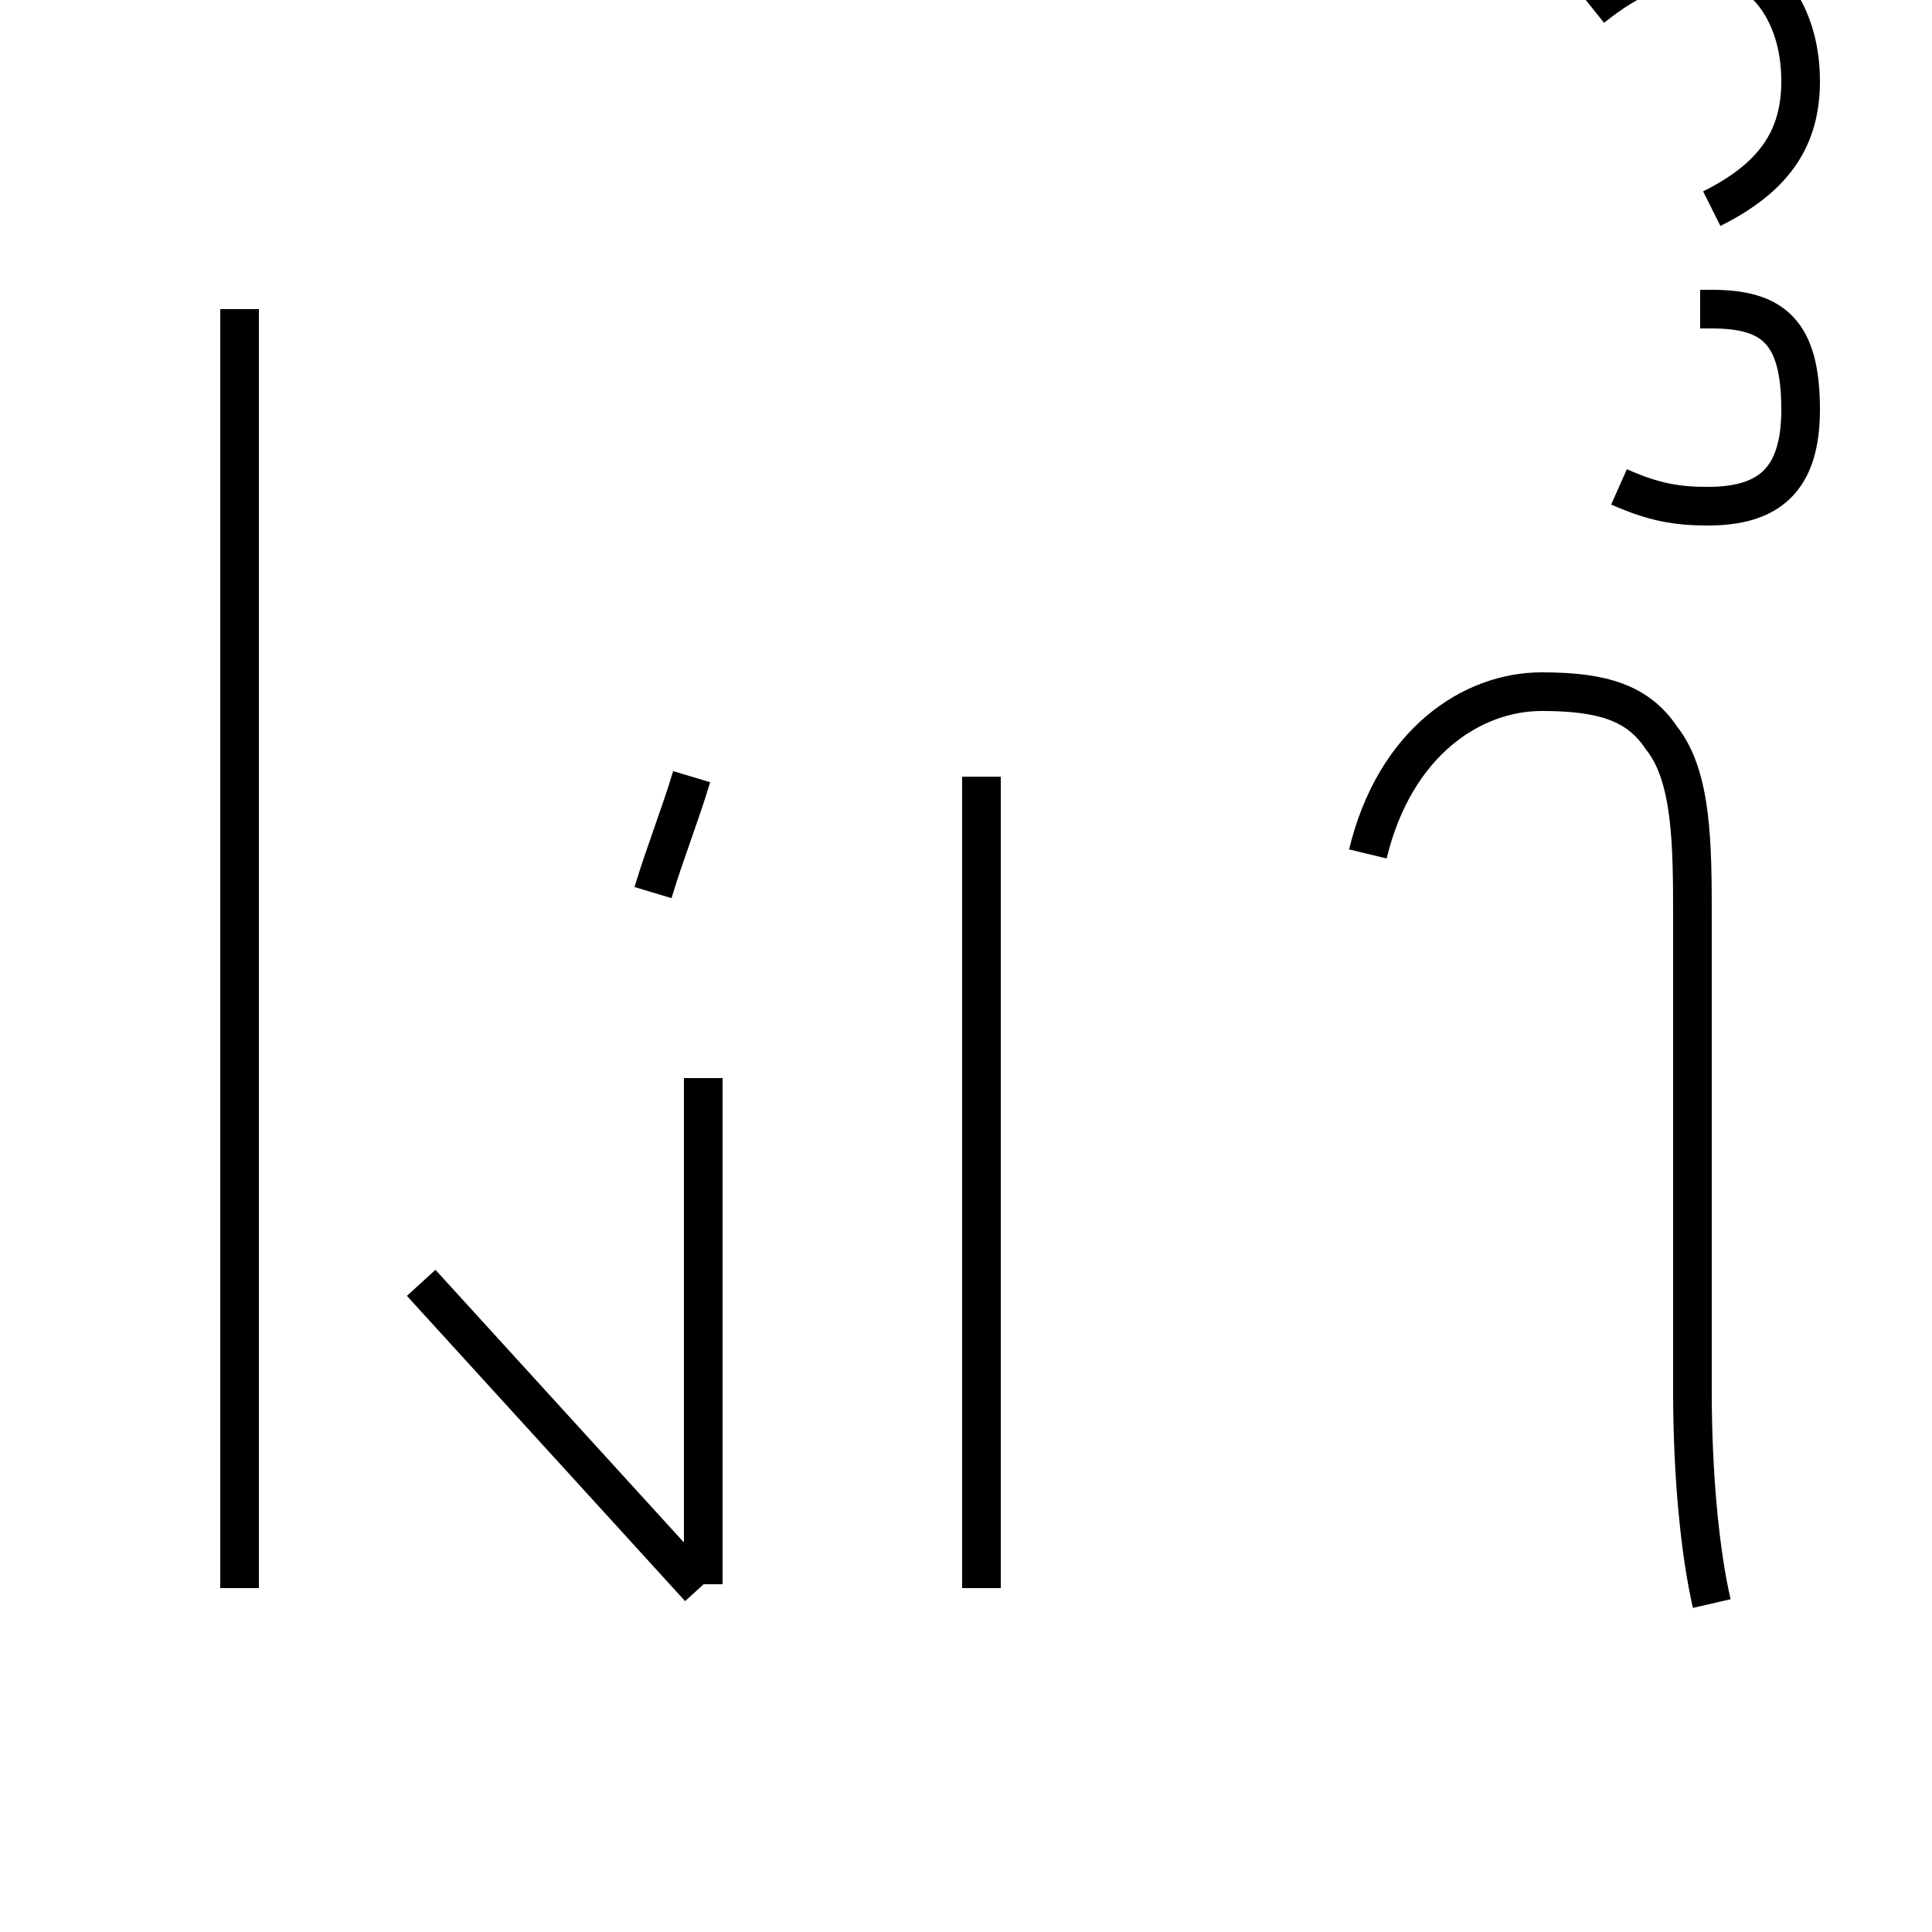 <?xml version='1.0' encoding='utf8'?>
<svg viewBox="0.0 -44.0 50.0 50.0" version="1.1" xmlns="http://www.w3.org/2000/svg">
<rect x="0.0" y="-44.0" width="50.0" height="50.0" fill="#808080" stroke="none"/>
<rect x="-1000" y="-1000" width="2000" height="2000" stroke="white" fill="white"/>
<g style="fill:none; stroke:#000000;  stroke-width:1">
<path d="M 6.2 2.9 L 6.2 36.0 M 18.1 2.9 L 10.9 10.8 M 17.9 23.9 C 17.6 22.9 17.2 21.9 16.9 20.9 M 18.2 3.0 L 18.2 16.1 M 25.4 23.9 L 25.4 2.9 M 44.3 2.5 C 44.0 3.8 43.8 5.8 43.8 8.0 C 43.8 10.2 43.8 12.4 43.8 14.8 C 43.8 16.9 43.8 18.6 43.8 20.2 C 43.8 22.1 43.8 23.9 43.0 24.9 C 42.4 25.8 41.5 26.1 39.9 26.1 C 38.1 26.1 36.1 24.8 35.4 21.9 M 44.0 36.0 L 44.3 36.0 C 45.9 36.0 46.6 35.4 46.6 33.4 C 46.6 31.6 45.8 30.9 44.2 30.9 C 43.4 30.9 42.8 31.0 41.9 31.4 M 44.3 38.6 C 45.9 39.4 46.6 40.4 46.6 41.9 C 46.6 43.8 45.5 45.0 44.3 45.0 C 43.1 45.0 42.2 44.6 41.2 43.8" transform="scale(1, -1)" />
</g>
</svg>